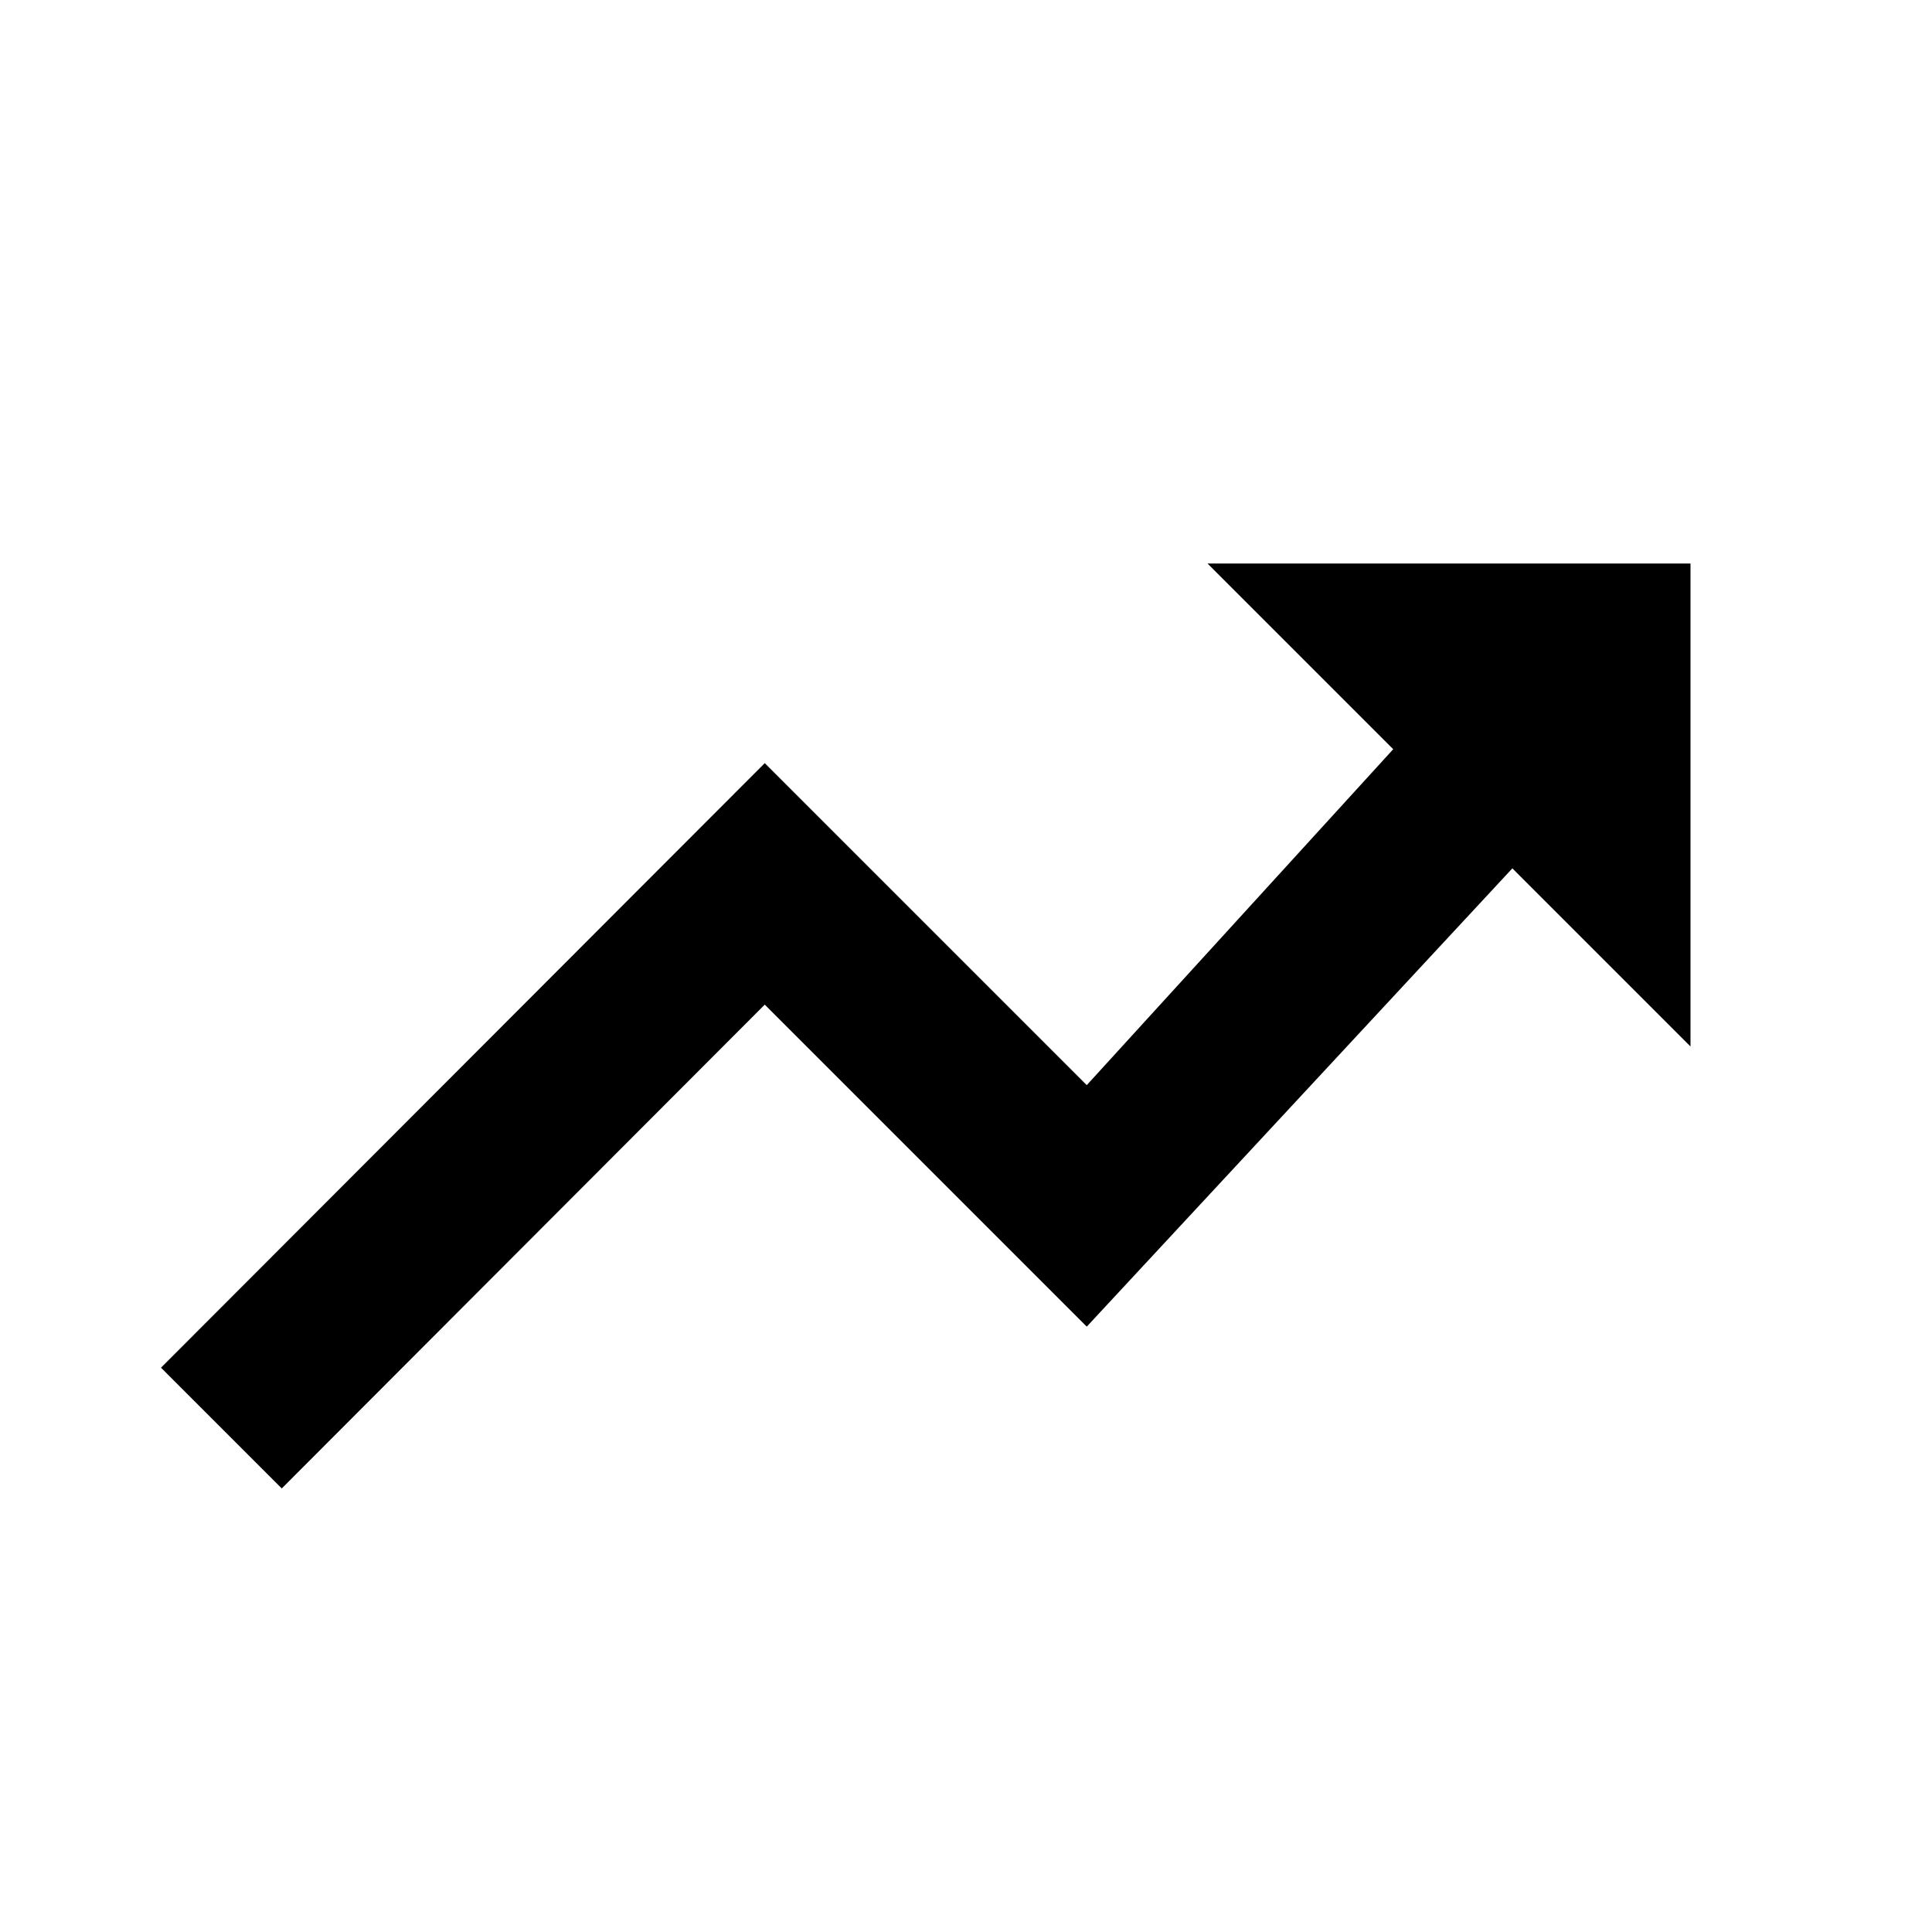 <svg aria-hidden="true" focusable="false" aria-label="Analytics" class="d-svg d-svg--system d-svg__analytics" viewBox="0 0 24 24"><path d="M21 13V7h-6l2.307 2.307L13.5 13.48l-4-4L2 16.99l1.5 1.5 6-6.01 4 4 5.287-5.693L21 13Z"/></svg>